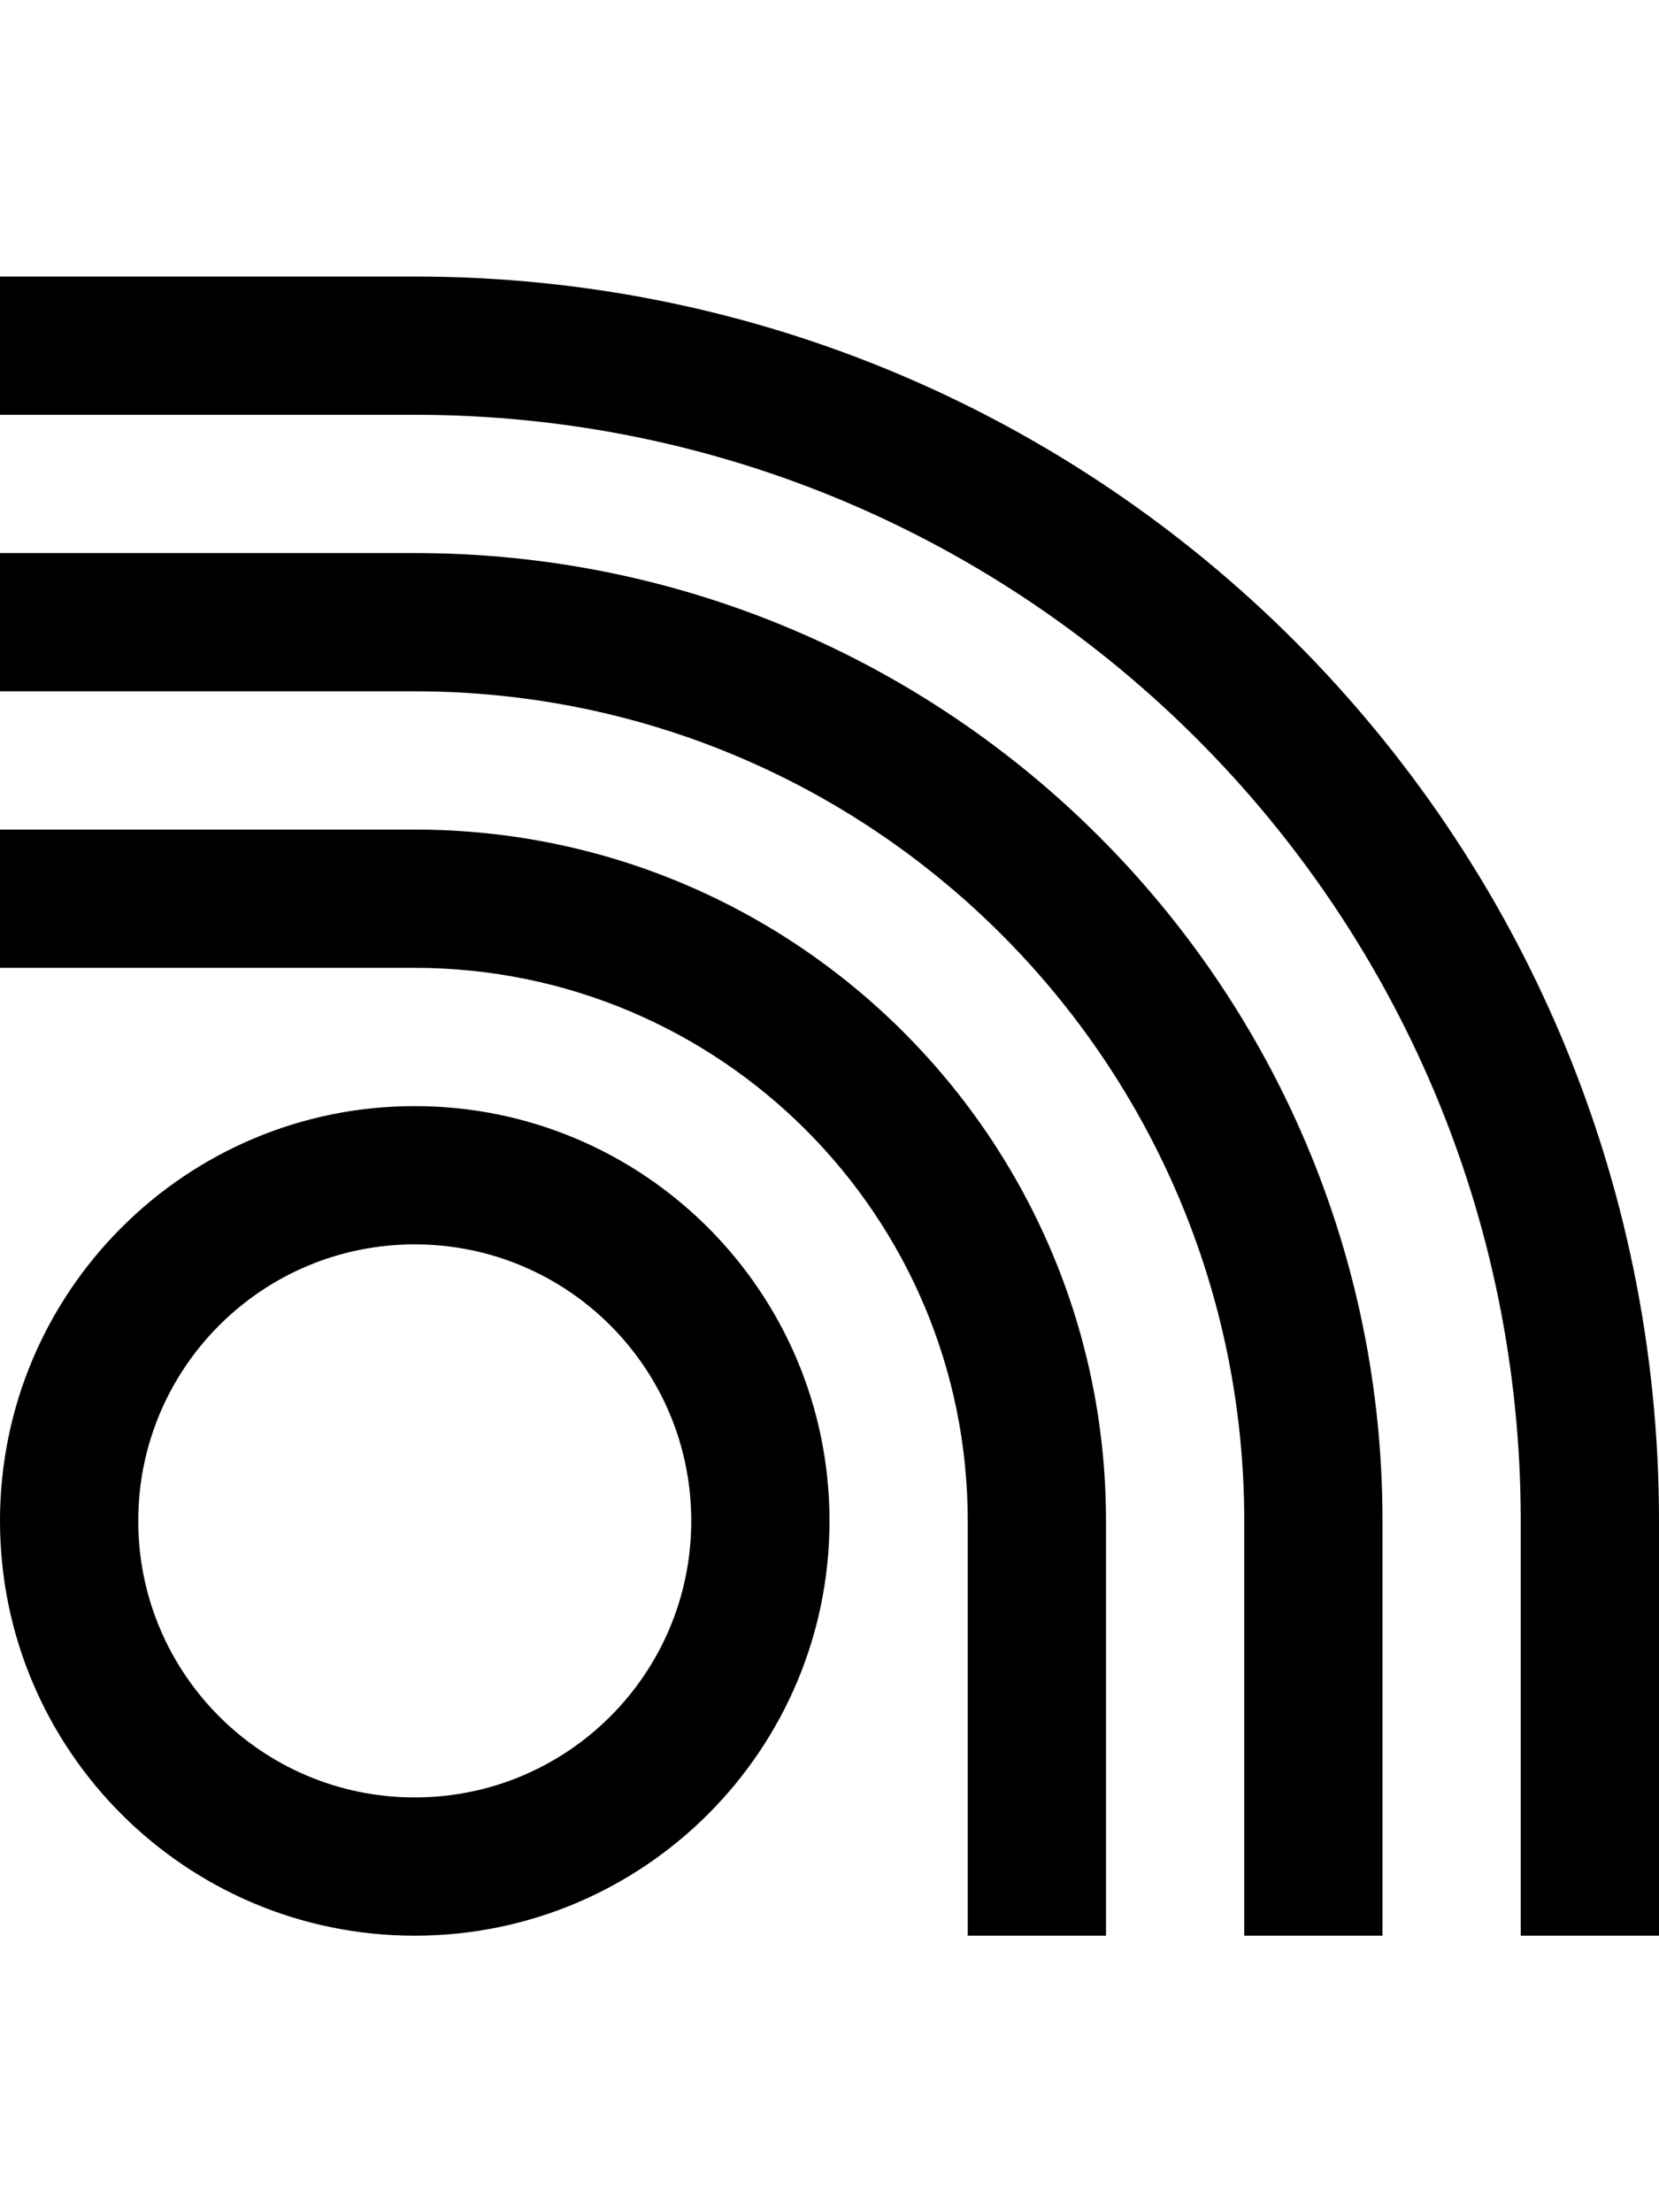 <svg width="12" height="16" viewBox="0 0 12 16" fill="none" xmlns="http://www.w3.org/2000/svg">
<path fill-rule="evenodd" clip-rule="evenodd" d="M3,4c3.866,0 7,3.134 7,7v3h-1v-3c0,-3.314 -2.686,-6 -6,-6h-3v-1zM11,11c0,-4.418 -3.582,-8 -8,-8h-3v-1h3c4.971,0 9,4.029 9,9v3h-1zM7,14v-3c0,-2.209 -1.791,-4 -4,-4h-3v-1h3c2.761,0 5,2.239 5,5v3zM0,11c0,-1.657 1.343,-3 3,-3c1.657,0 3,1.343 3,3c0,1.657 -1.343,3 -3,3c-1.657,0 -3,-1.343 -3,-3zM3,9c-1.105,0 -2,0.895 -2,2c0,1.105 0.895,2 2,2c1.105,0 2,-0.895 2,-2c0,-1.105 -0.895,-2 -2,-2z" fill="black"/>
</svg>
